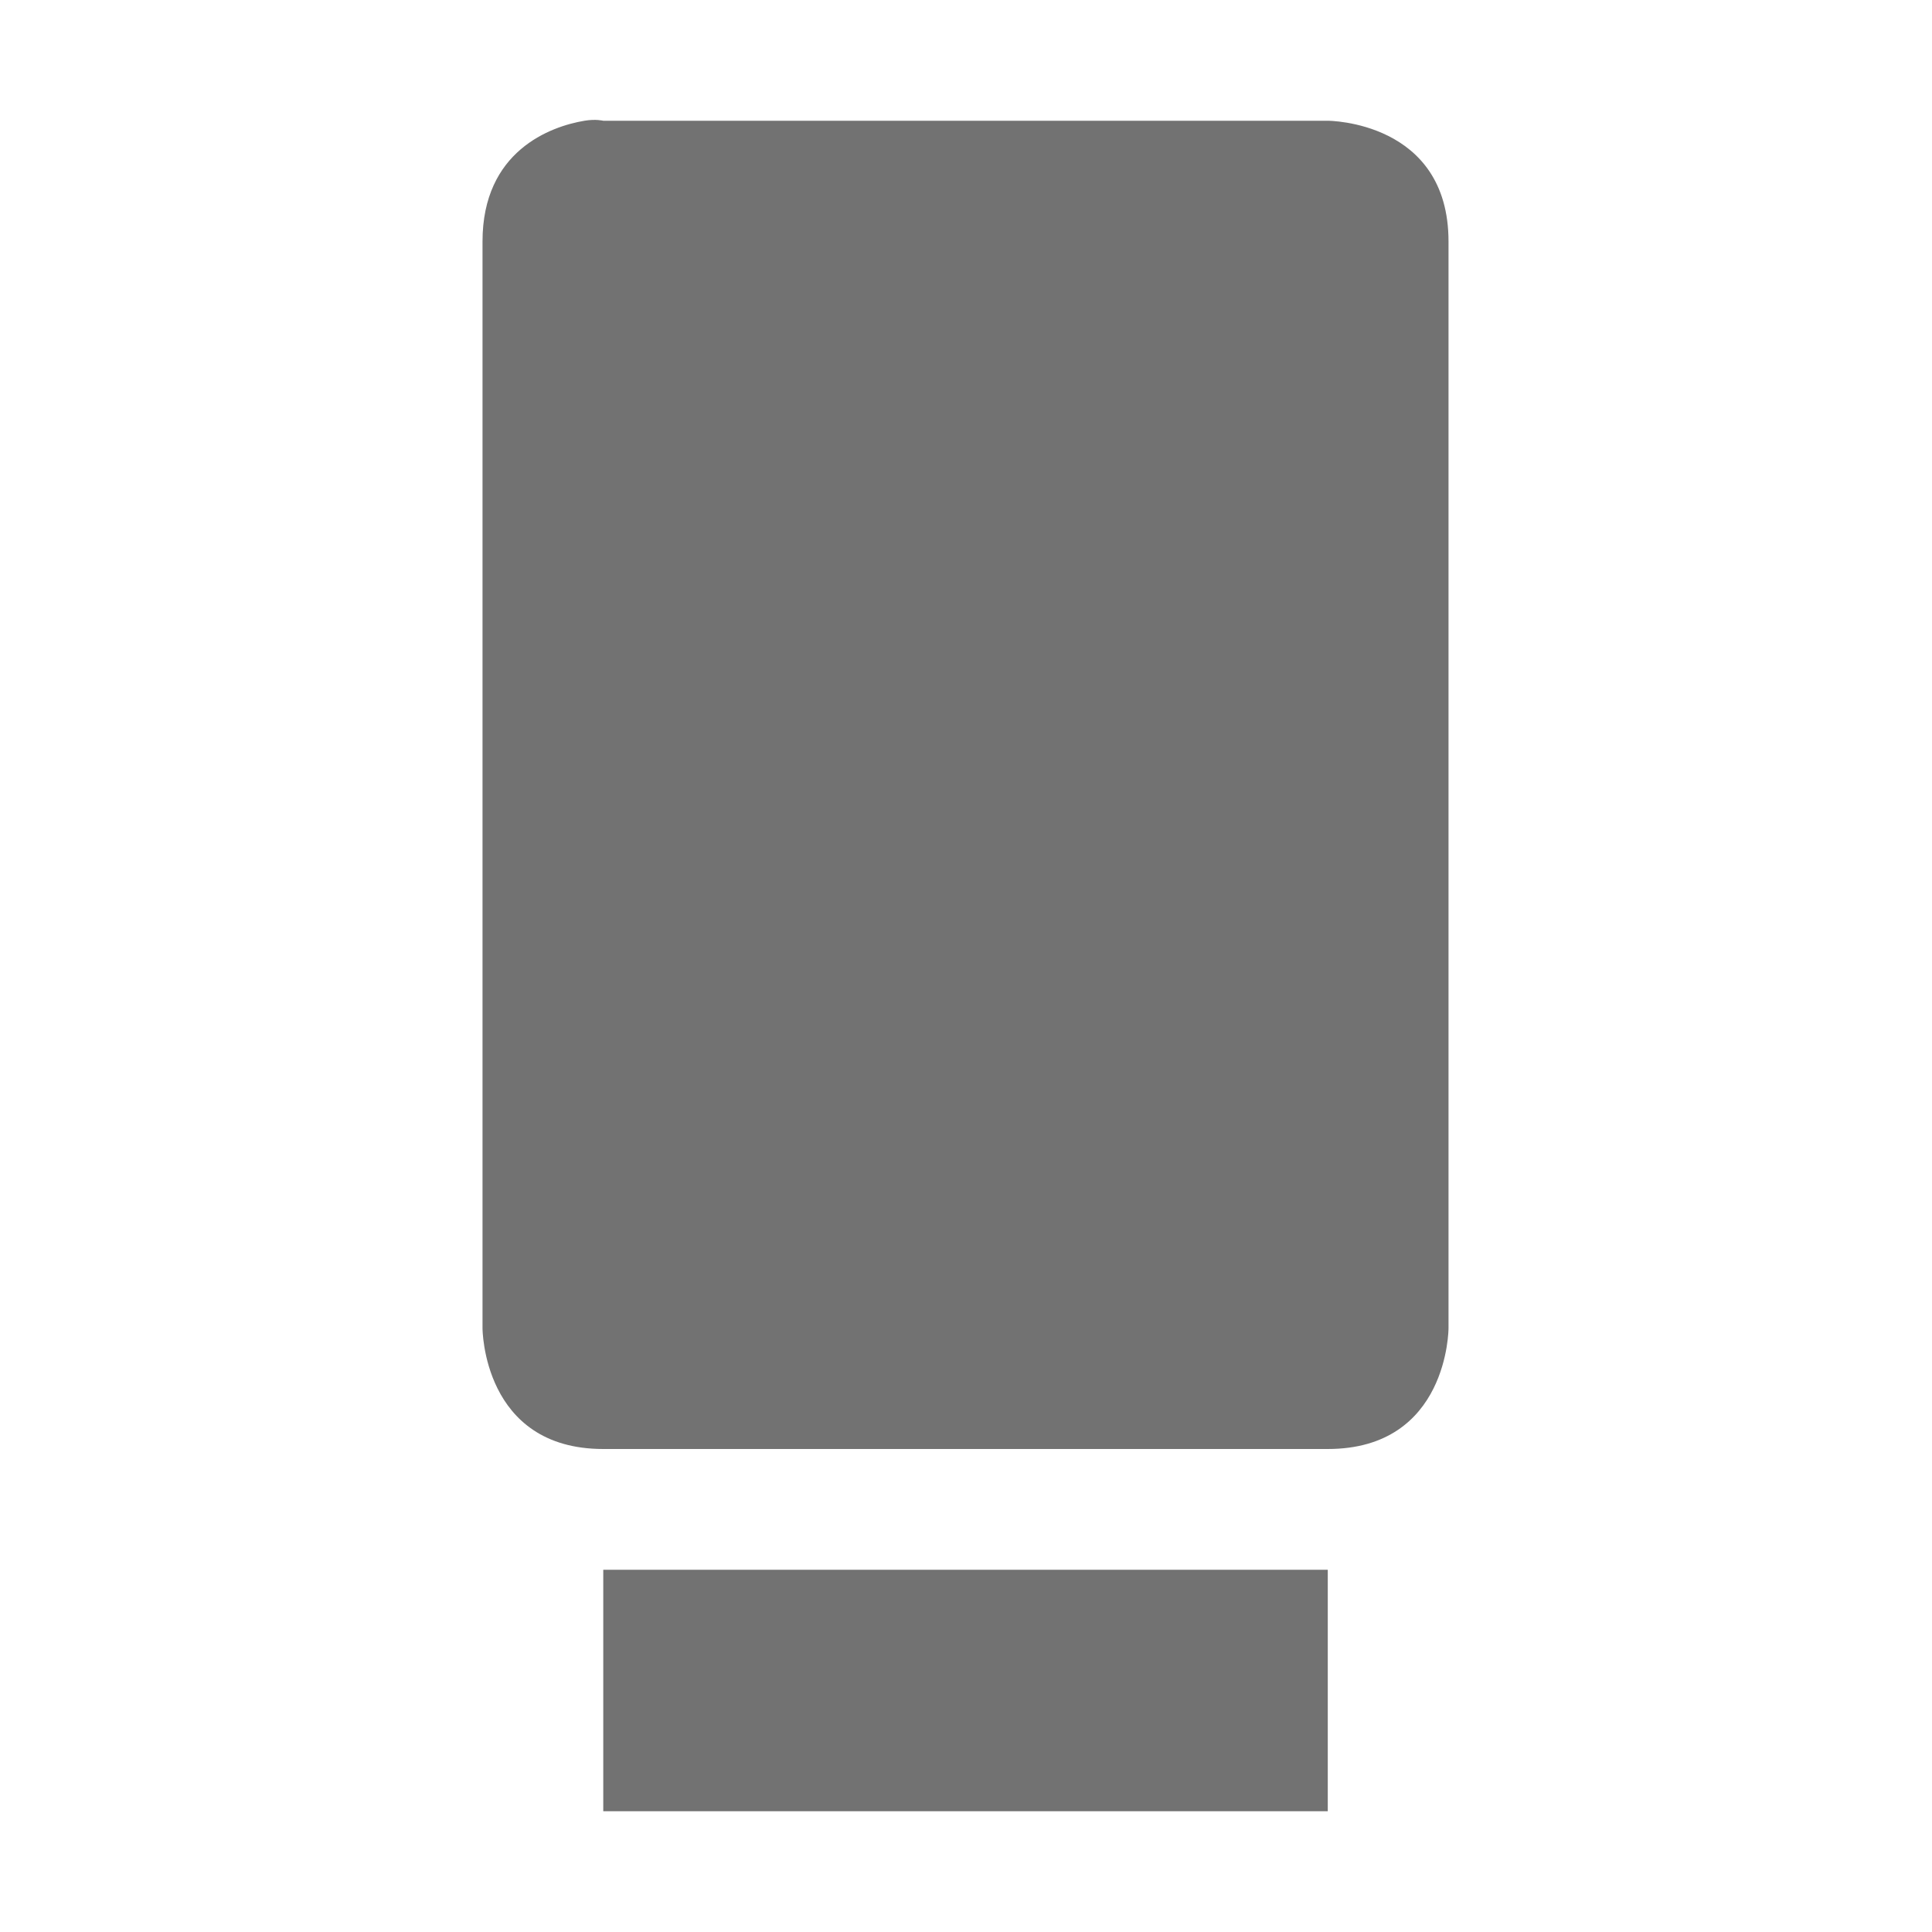 <svg xmlns="http://www.w3.org/2000/svg" width="16" height="16"><defs><style id="current-color-scheme" type="text/css"></style></defs><path d="M4.84 1c-.281.047-.844.25-.844 1v9s0 1 1 1h6c1 0 1-1 1-1V2c0-1-1-1-1-1h-6S4.934.984 4.84 1zm.156 12v2h6v-2h-6z" fill="currentColor" color="#727272"/></svg>